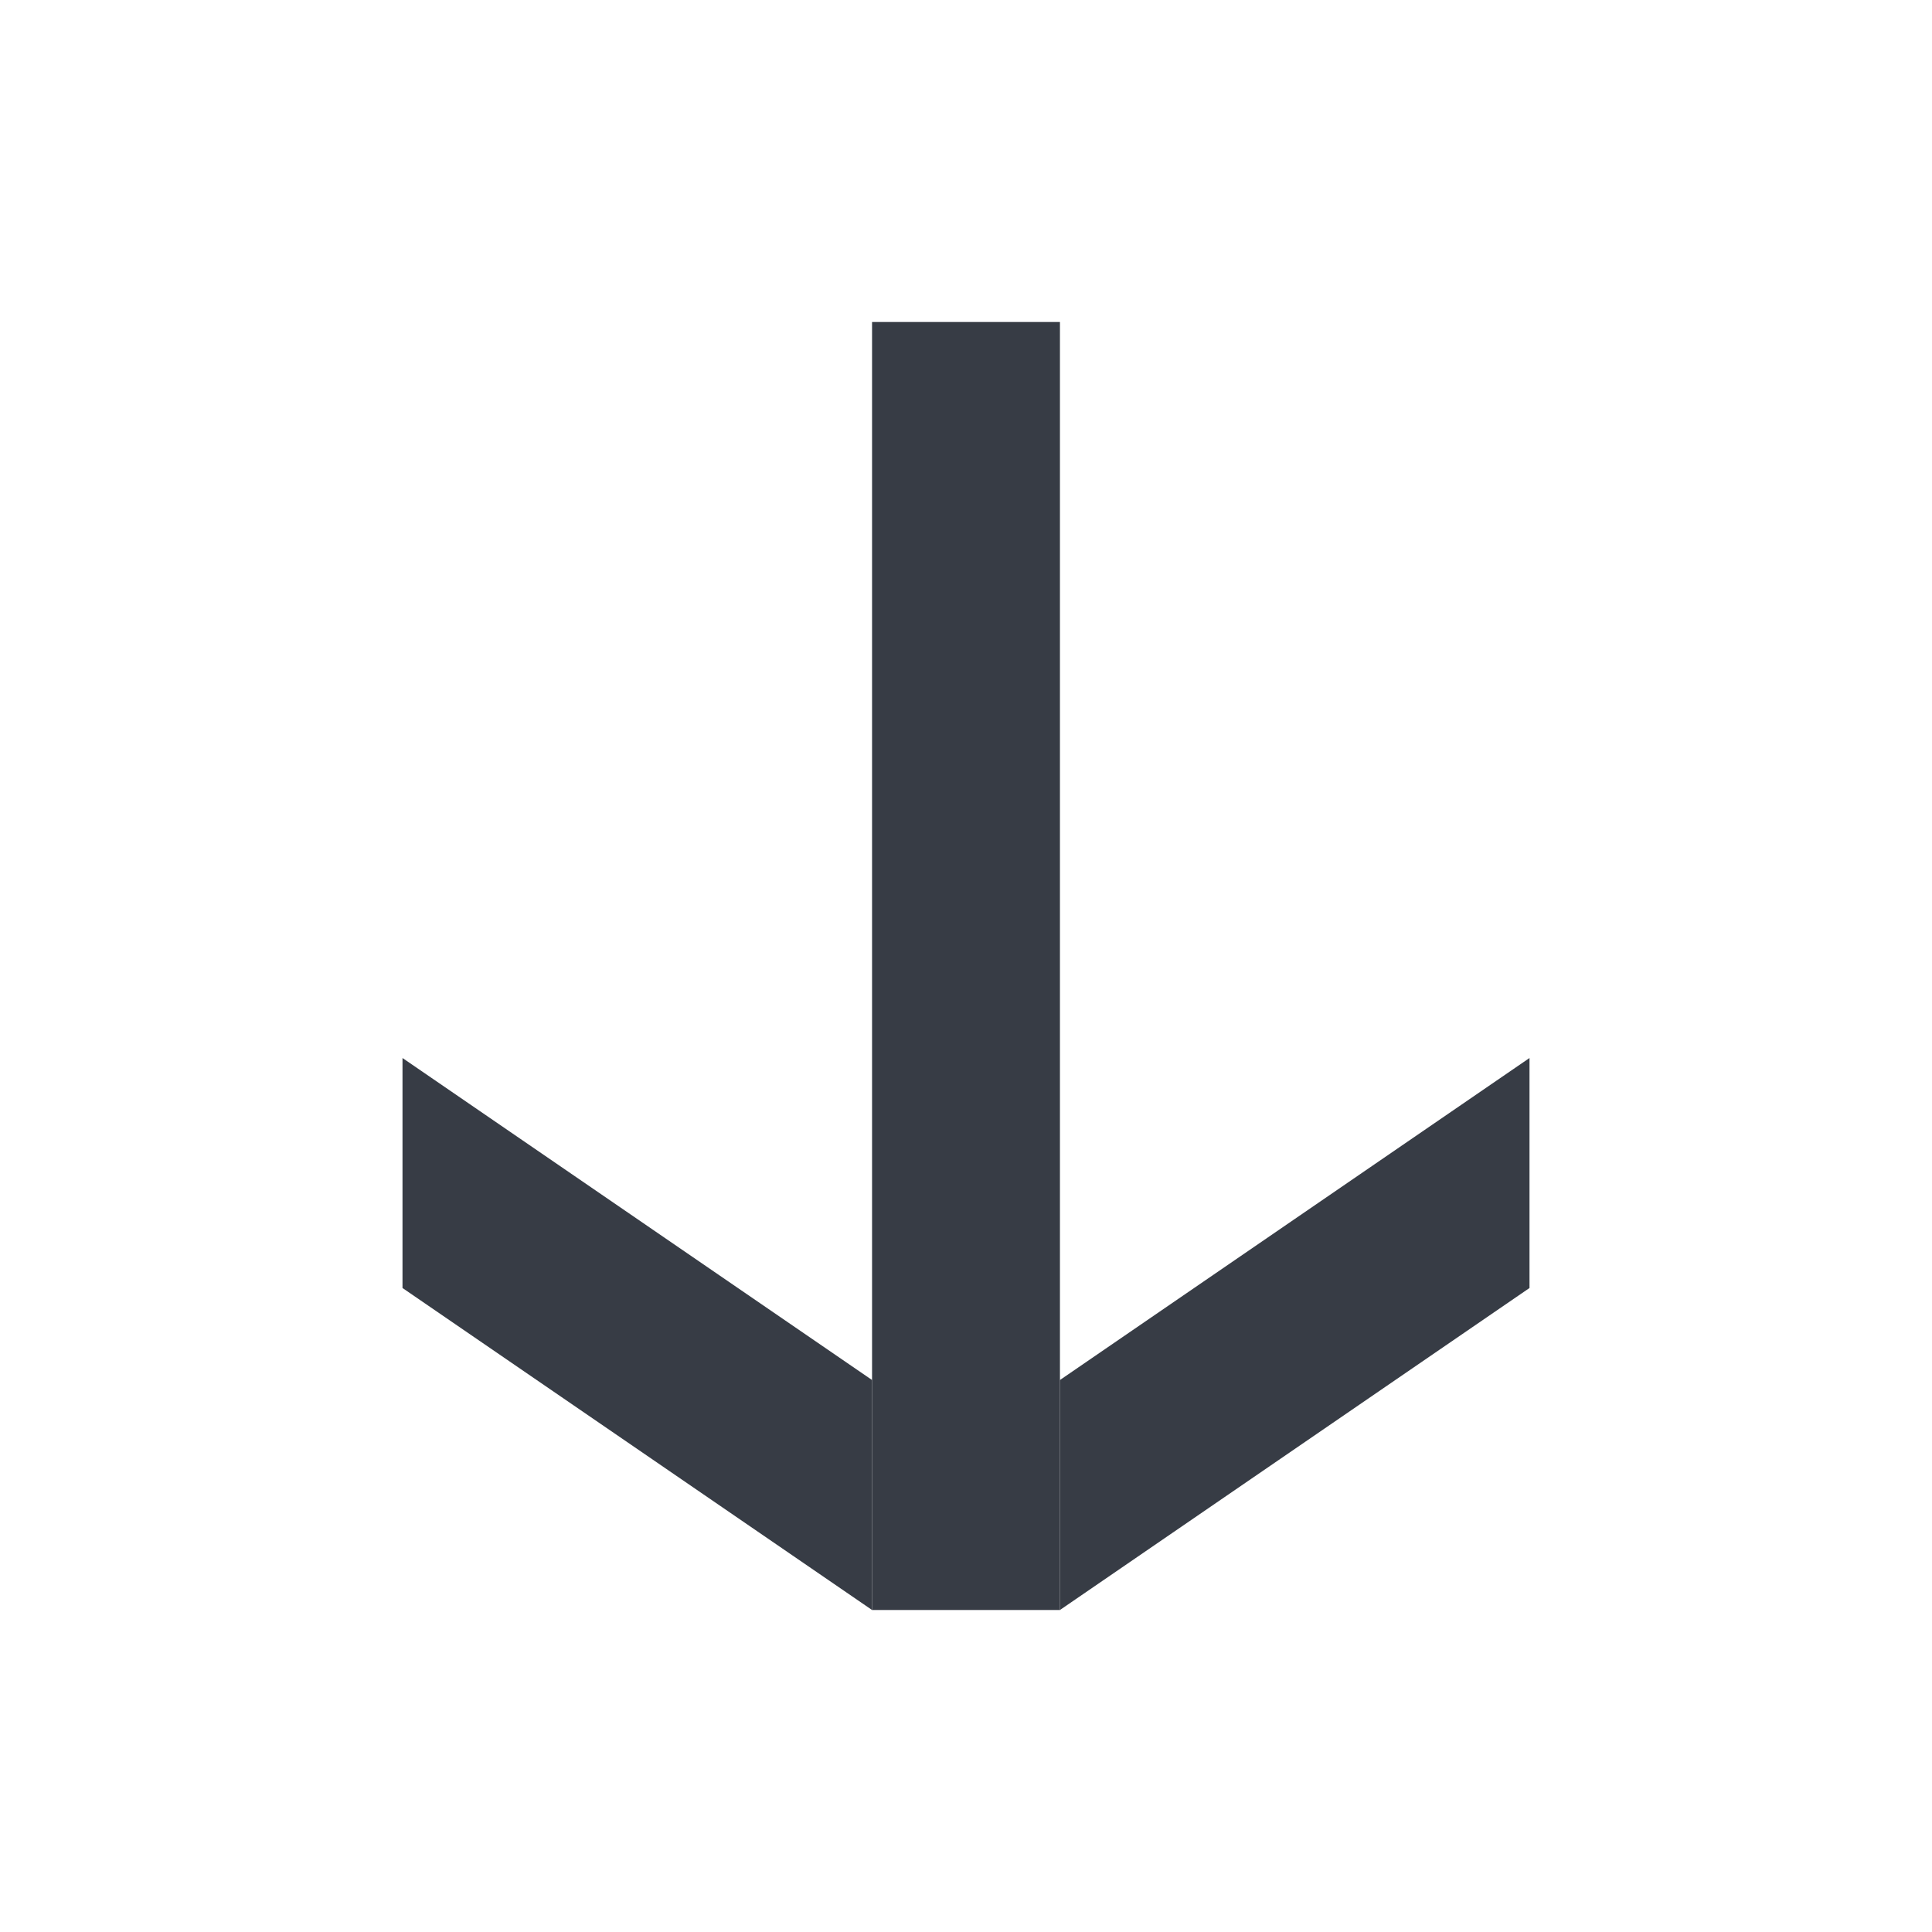 <svg width="24" height="24" viewBox="0 0 24 24" fill="none" xmlns="http://www.w3.org/2000/svg">
<path d="M10.833 4L10.833 20L13.167 20L13.167 4L10.833 4Z" fill="#373C45"/>
<path d="M19 13.143L13.167 17.143L13.167 20L19 16L19 13.143Z" fill="#373C45"/>
<path d="M5 13.143L10.833 17.143L10.833 20L5 16L5 13.143Z" fill="#373C45"/>
</svg>
